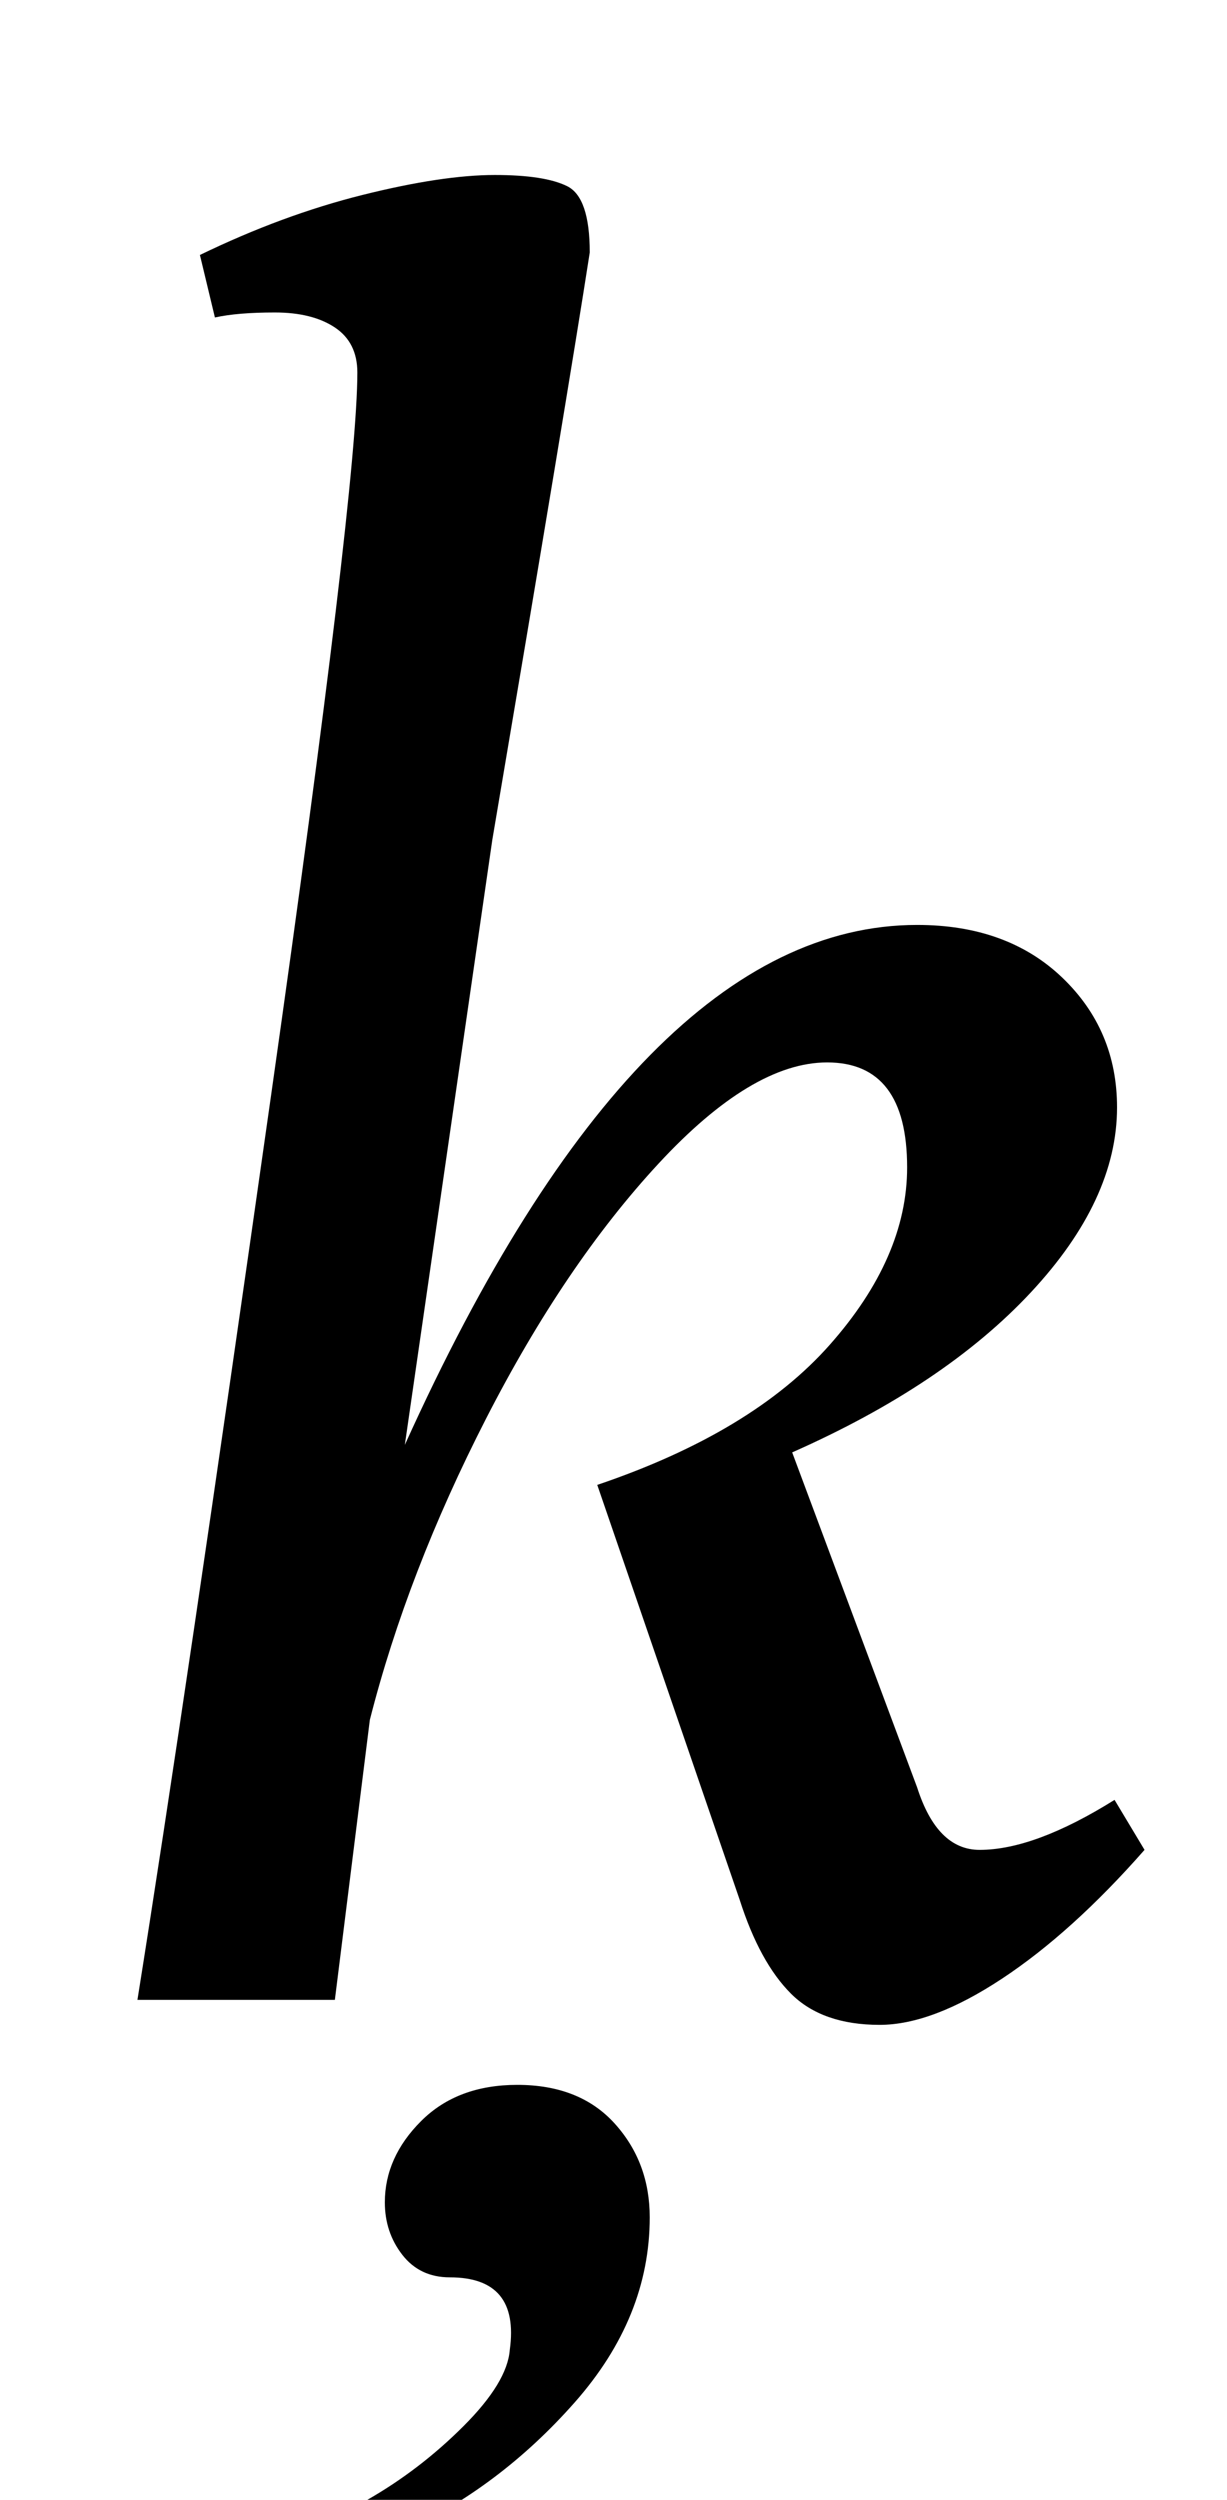 <?xml version="1.0" standalone="no"?>
<!DOCTYPE svg PUBLIC "-//W3C//DTD SVG 1.1//EN" "http://www.w3.org/Graphics/SVG/1.1/DTD/svg11.dtd" >
<svg xmlns="http://www.w3.org/2000/svg" xmlns:xlink="http://www.w3.org/1999/xlink" version="1.1" viewBox="-10 0 491 1000">
  <g transform="matrix(1 0 0 -1 0 800)">
   <path fill="currentColor"
d="M306.5 2.5q-12.5 12.5 -20.5 37.5l-57 166q62 21 93 56t31 71q0 42 -32 42q-30 0 -67.5 -40.5t-69 -102t-46.5 -120.5l-14 -112h-79q19 119 53.5 362t34.5 289q0 12 -9 18t-24 6t-24 -2l-6 25q33 16 65 24t53 8q20 0 29 -4.5t9 -26.5q-9 -58 -39 -235l-35 -242
q94 208 205 208q36 0 58 -21t22 -52q0 -37 -34.5 -74t-95.5 -64l50 -134q8 -25 25 -25q22 0 54 20l12 -20q-29 -33 -57 -51.5t-49 -18.5q-23 0 -35.5 12.5zM175.5 -170.5q17.5 17.5 18.5 30.5q4 29 -24 29q-12 0 -19 9t-7 21q0 18 14.5 32.5t38.5 14.5q25 0 39 -15.5
t14 -37.5q0 -40 -30 -74t-69 -52l-14 13q21 12 38.5 29.5z" />
  </g>

</svg>
